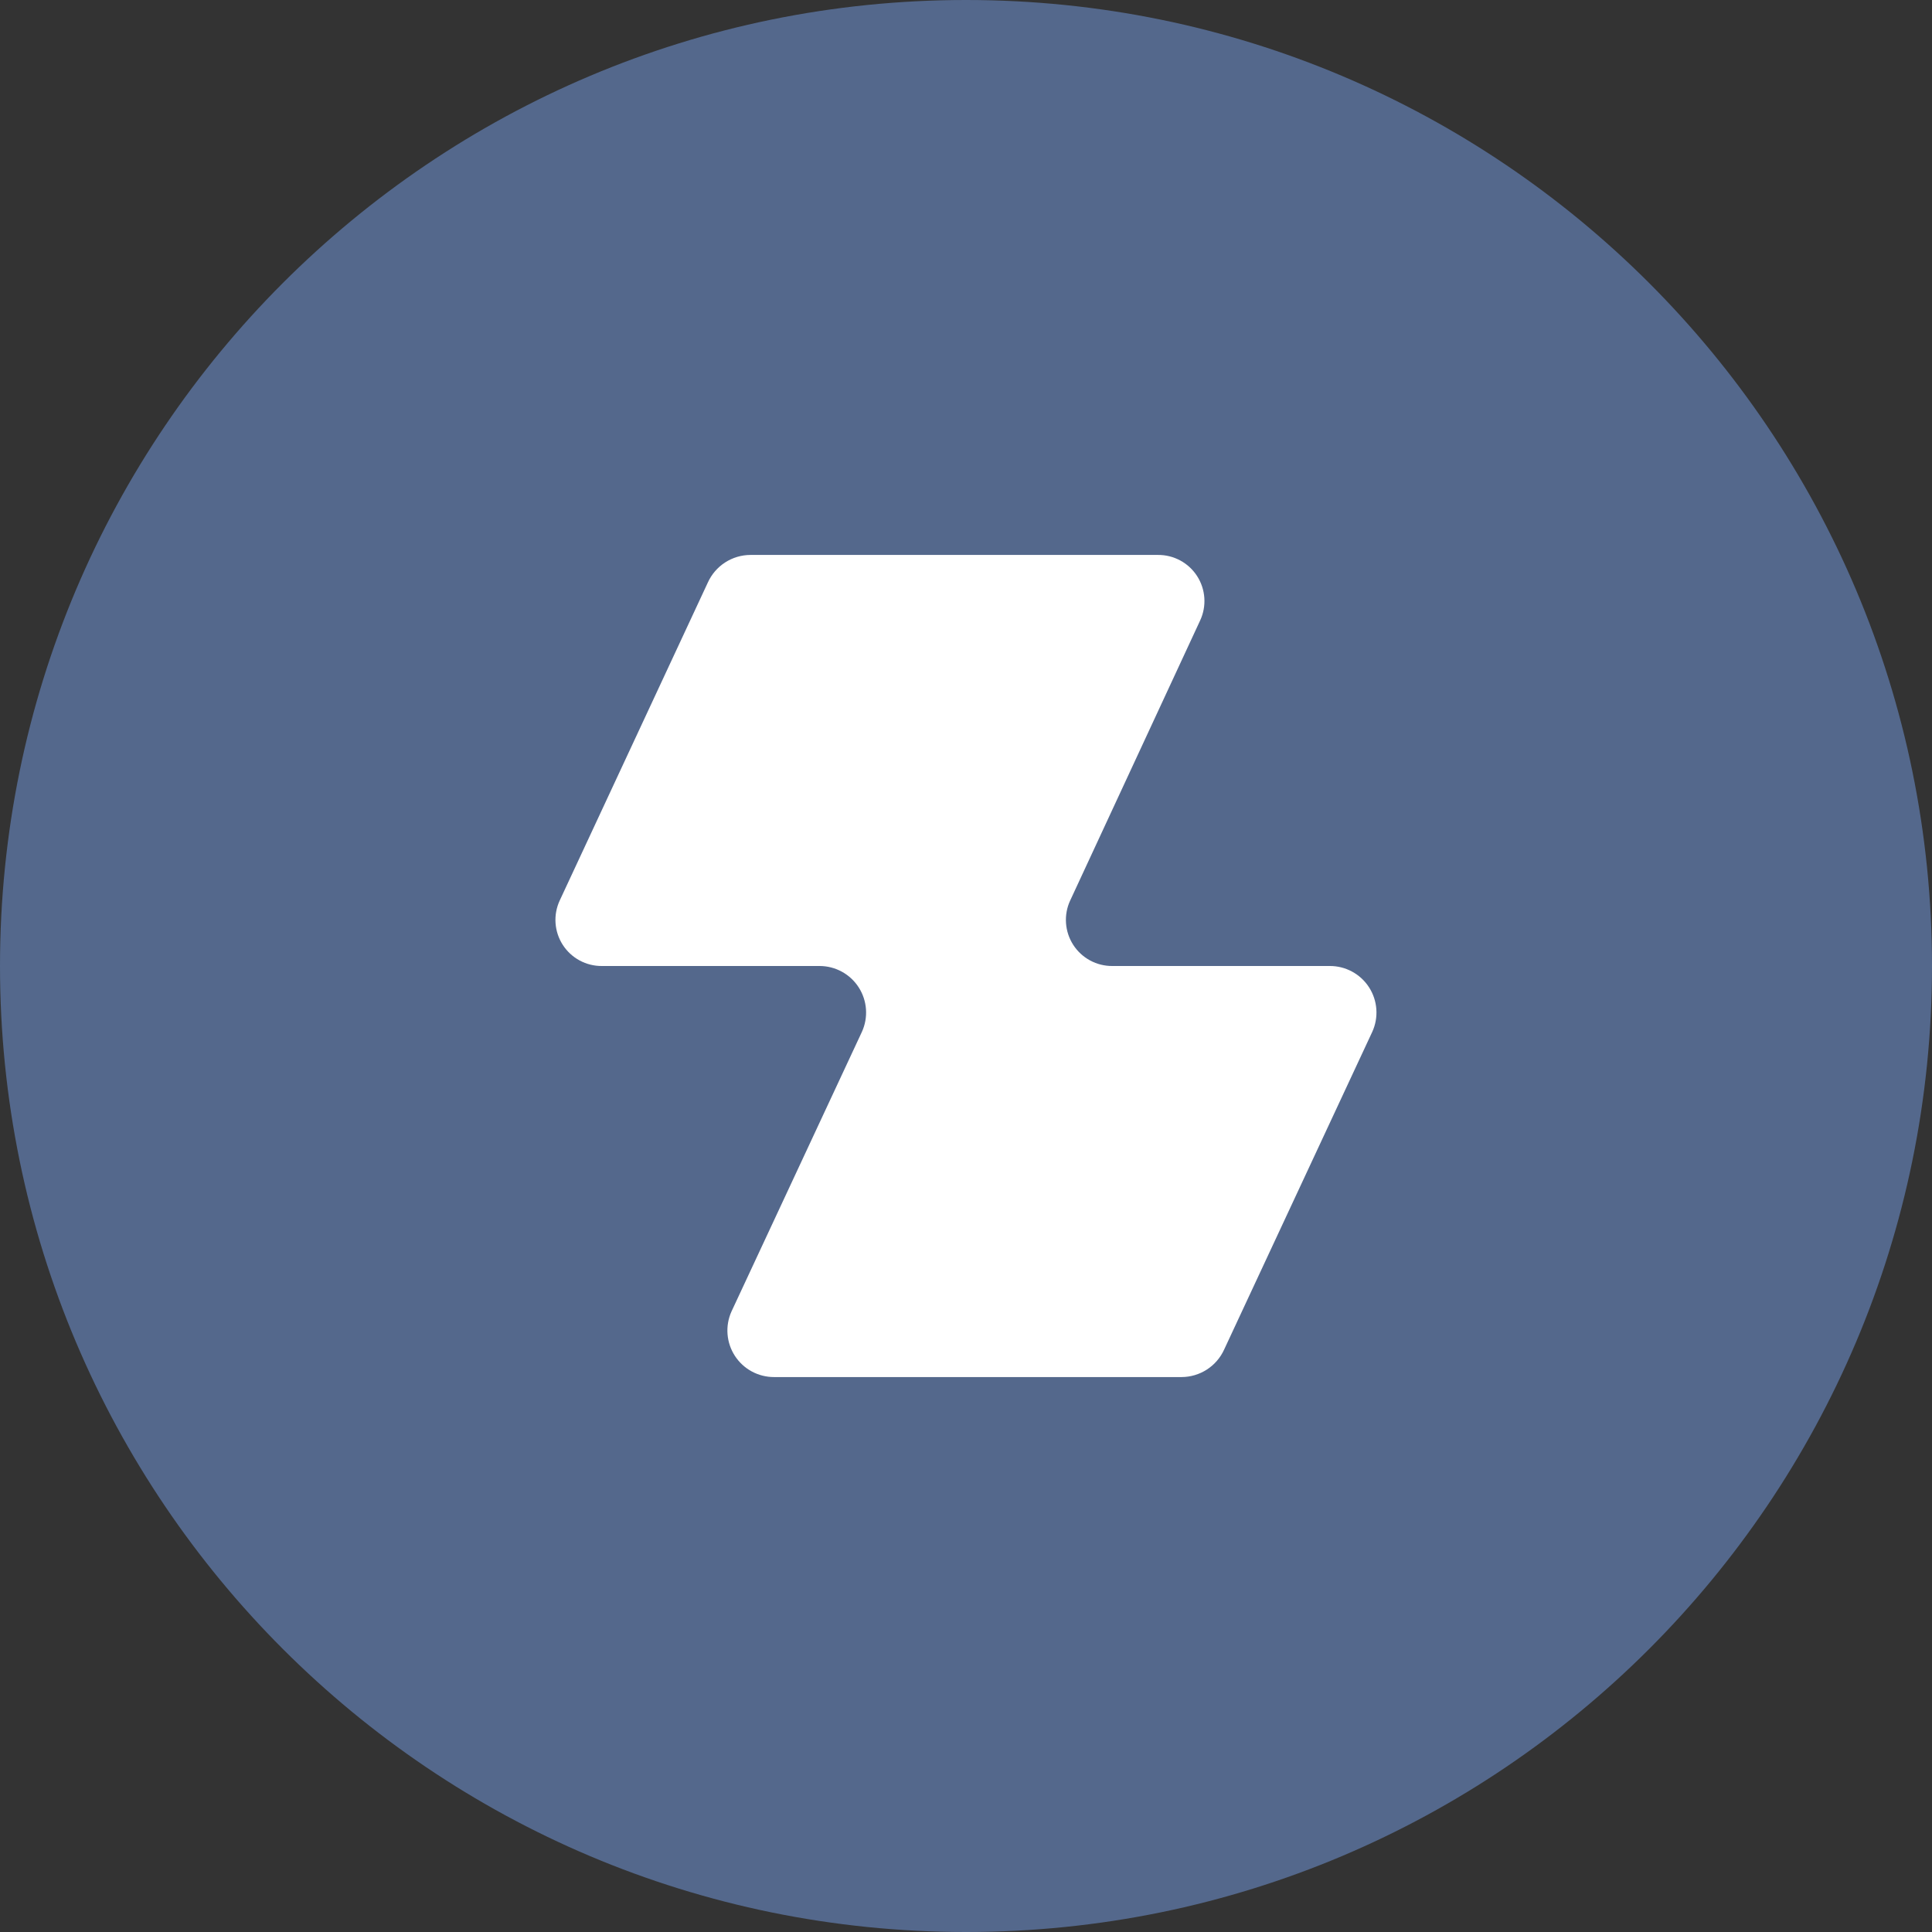 <svg width="1024" height="1024" viewBox="0 0 1024 1024" fill="none" xmlns="http://www.w3.org/2000/svg">
<rect x="0" y="0" width="1024" height="1024" fill="#333333" stroke="none"/>
<g clip-path="url(#clip0_3_362)">
<path d="M512 1024C794.77 1024 1024 794.77 1024 512C1024 229.23 794.77 0 512 0C229.23 0 0 229.23 0 512C0 794.77 229.23 1024 512 1024Z" fill="#54688C"/>
<path d="M567.22 477.29L636.11 328.84C637.844 325.102 638.605 320.986 638.321 316.875C638.037 312.765 636.718 308.793 634.486 305.329C632.255 301.865 629.183 299.022 625.558 297.063C621.932 295.105 617.87 294.096 613.75 294.13H397.75C392.98 294.144 388.316 295.53 384.312 298.122C380.308 300.714 377.135 304.403 375.17 308.75L296.66 477.29C294.927 481.026 294.166 485.14 294.449 489.249C294.732 493.358 296.05 497.329 298.279 500.792C300.508 504.256 303.576 507.099 307.199 509.059C310.822 511.018 314.881 512.03 319 512H434.45C438.578 512.012 442.636 513.059 446.254 515.046C449.872 517.032 452.934 519.895 455.159 523.372C457.384 526.848 458.701 530.828 458.989 534.945C459.278 539.063 458.528 543.187 456.81 546.94L387.68 695.16C385.999 698.919 385.287 703.04 385.609 707.145C385.931 711.25 387.276 715.21 389.521 718.661C391.767 722.113 394.841 724.948 398.464 726.905C402.087 728.863 406.142 729.882 410.26 729.87H626.26C631.029 729.854 635.694 728.468 639.697 725.876C643.701 723.284 646.874 719.595 648.84 715.25L727.31 546.94C729.038 543.173 729.788 539.032 729.492 534.899C729.196 530.766 727.864 526.773 725.617 523.291C723.371 519.809 720.283 516.949 716.64 514.976C712.996 513.002 708.914 511.979 704.77 512H589.57C585.451 512.031 581.39 511.02 577.766 509.061C574.142 507.102 571.072 504.259 568.841 500.796C566.61 497.333 565.291 493.362 565.006 489.252C564.721 485.143 565.479 481.028 567.21 477.29H567.22Z" fill="white"/>
</g>
<defs>
<clipPath id="clip0_3_362">
<rect width="1024" height="1024" fill="white"/>
</clipPath>
</defs>
</svg>
